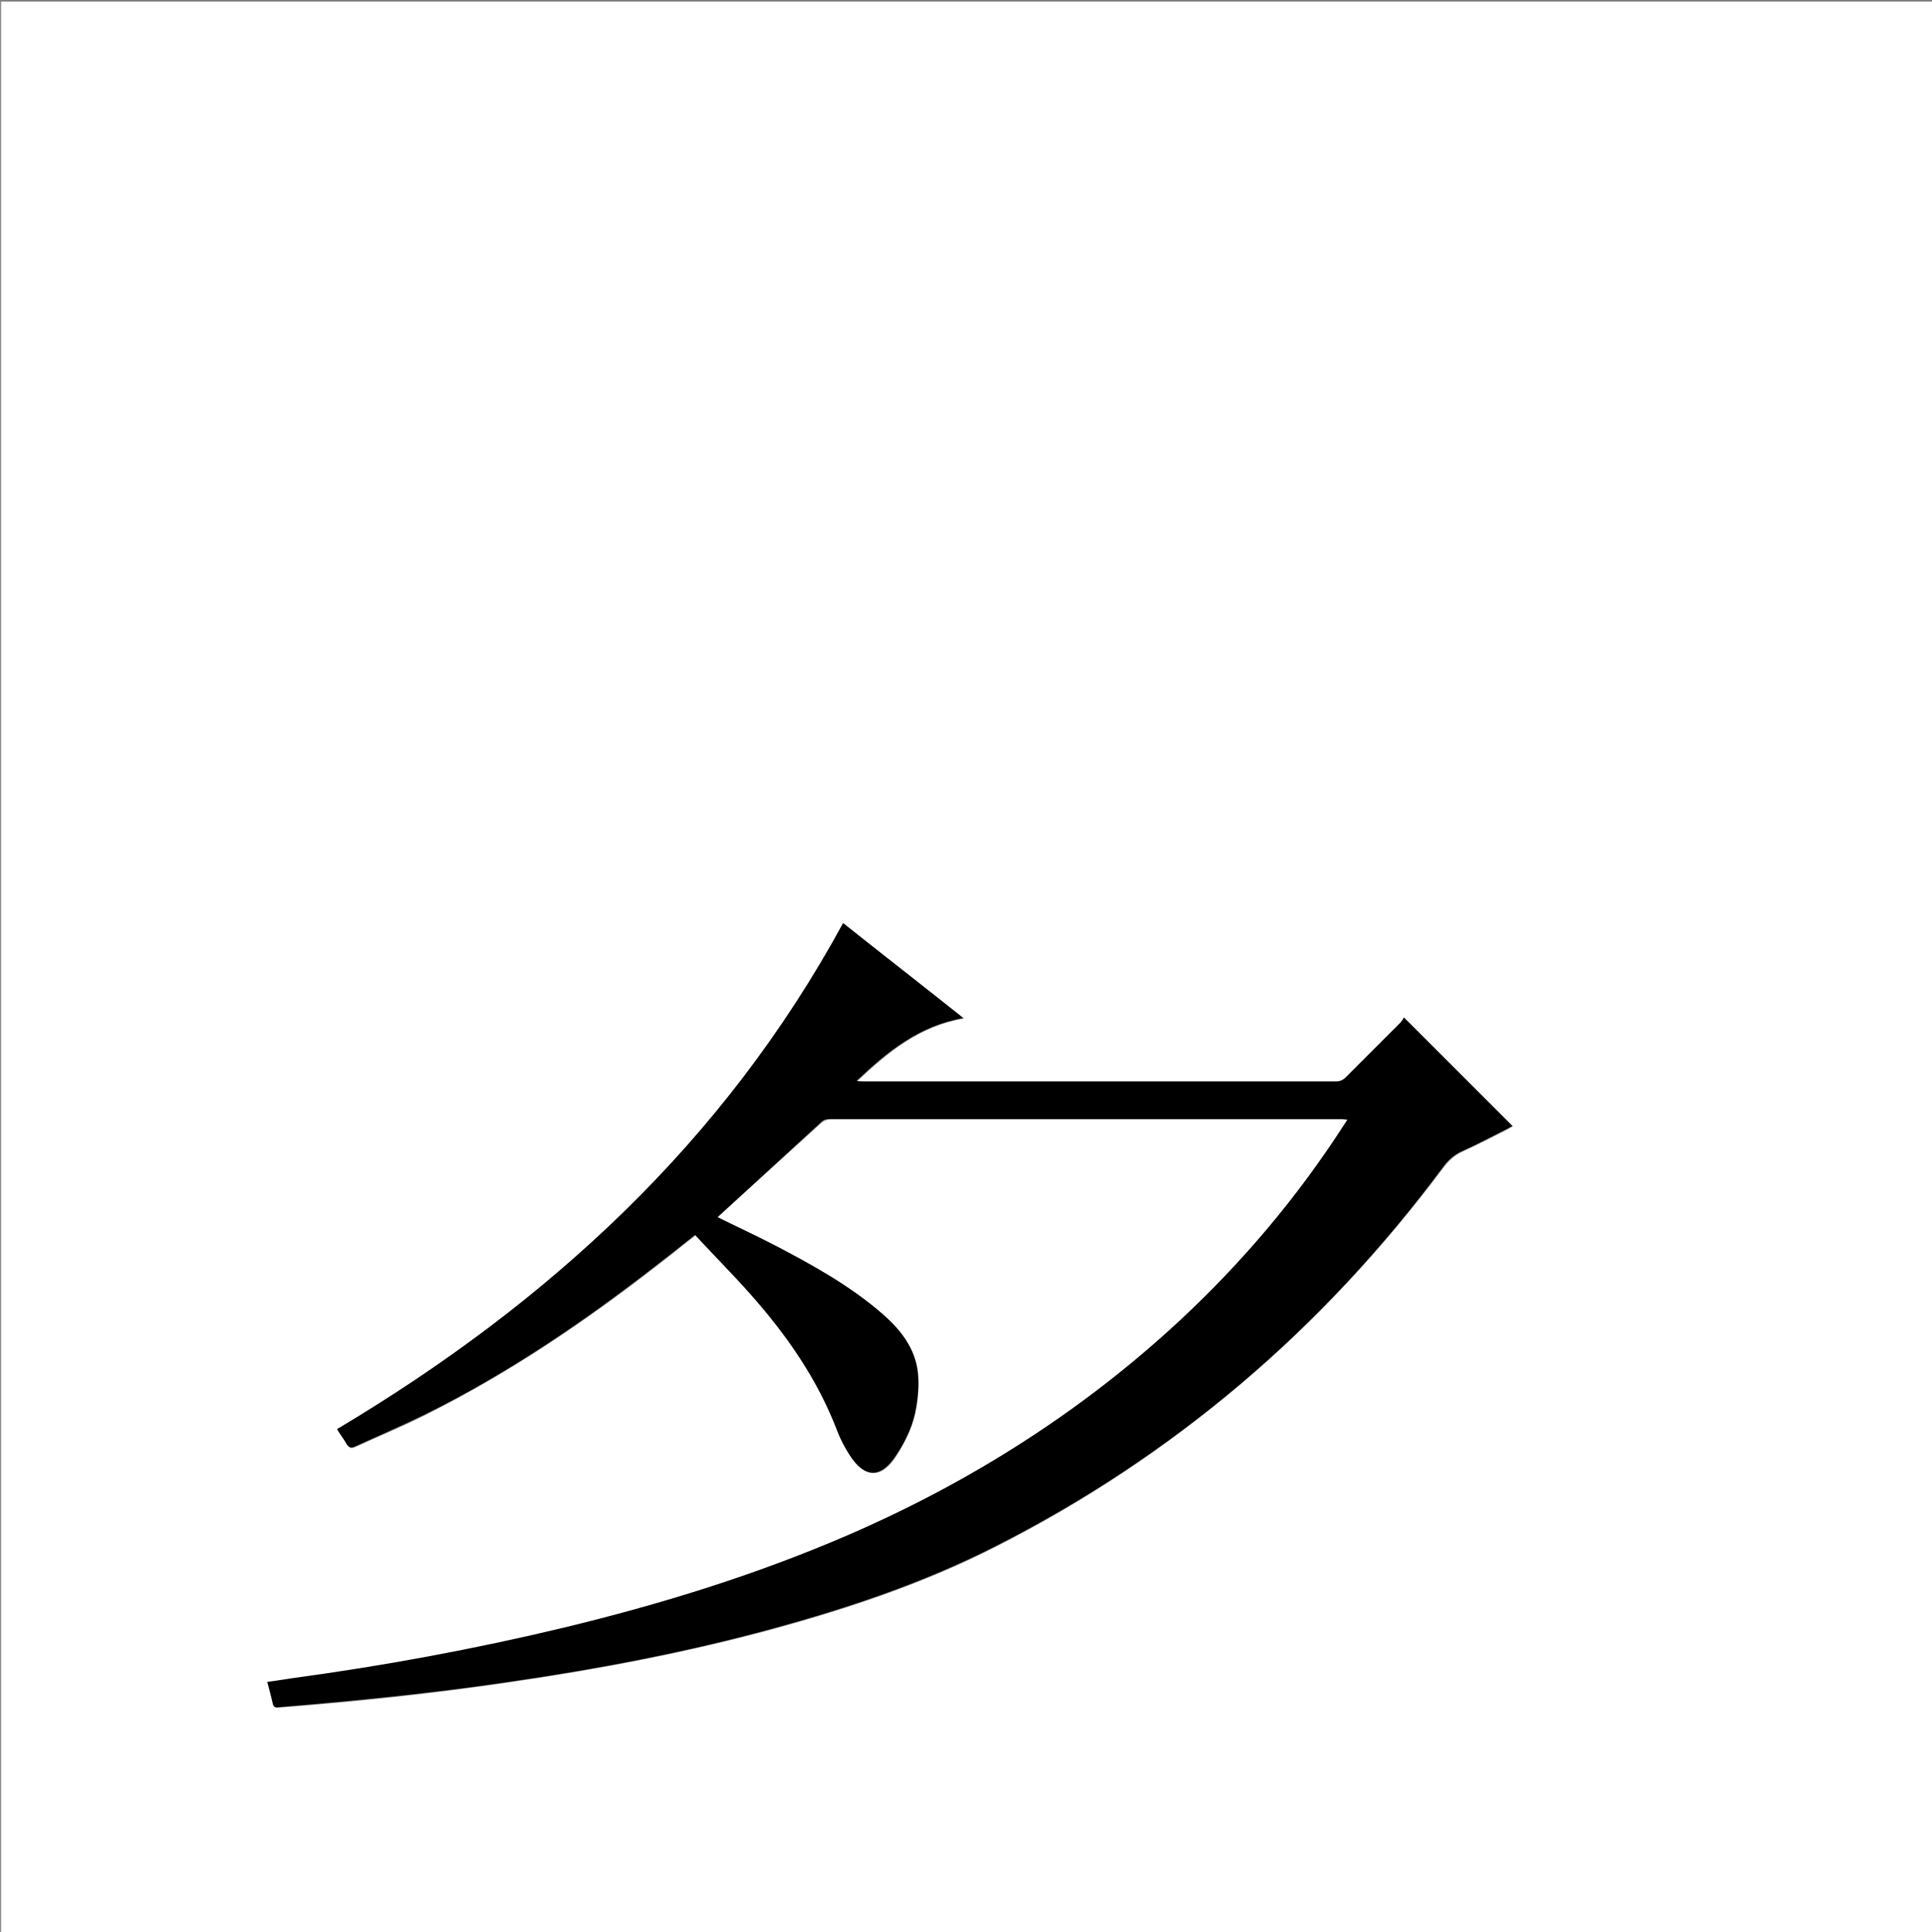 <?xml version="1.0" encoding="utf-8"?>
<!-- Generator: Adobe Illustrator 20.1.0, SVG Export Plug-In . SVG Version: 6.00 Build 0)  -->
<svg version="1.1" id="图层_1" xmlns="http://www.w3.org/2000/svg" xmlns:xlink="http://www.w3.org/1999/xlink" x="0px" y="0px"
	 viewBox="0 0 360 360" style="enable-background:new 0 0 360 360;" xml:space="preserve">
<rect x="0" y="0" width="360" height="360" fill="#808080" stroke="none"/>
<style type="text/css">
	.st0{fill:#FFFFFF;}
</style>
<g>
	<path class="st0" d="M0.2,360.5c0-120.1,0-240.2,0-360.2c120.1,0,240.2,0,360.2,0c0,120.1,0,240.2,0,360.2
		C240.4,360.5,120.3,360.5,0.2,360.5z M133.7,226.8c6.5-5.9,13-11.8,19.5-17.7c0.4-0.3,1-0.5,1.5-0.5c31.8,0,63.6,0,95.4,0
		c0.3,0,0.7,0,1.1,0.1c-0.2,0.4-0.4,0.7-0.6,0.9c-8.7,13.4-18.9,25.6-30.6,36.5c-18.3,16.9-39,30.1-61.8,40
		c-17.2,7.4-35,12.9-53.1,17.3c-16.7,4-33.5,7.1-50.5,9.4c-1.6,0.2-3.1,0.5-4.7,0.7c0.4,1.4,0.7,2.6,1,3.9c0.1,0.7,0.4,0.9,1.1,0.8
		c14.3-1.1,28.6-2.6,42.8-4.7c16.5-2.4,32.9-5.5,49.1-9.9c14.3-3.9,28.3-8.6,41.5-15.3c33.3-16.9,61-40.6,83.4-70.5
		c1-1.4,2.2-2.5,3.7-3.2c2.9-1.3,5.7-2.8,8.5-4.2c0.3-0.2,0.7-0.4,0.9-0.5c-6.7-6.7-13.3-13.3-20.2-20.2c-0.2,0.3-0.4,0.7-0.7,1
		c-3.4,3.4-6.8,6.8-10.2,10.2c-0.4,0.4-1.1,0.7-1.6,0.7c-29.5,0-59,0-88.4,0c-0.3,0-0.6-0.1-1.1-0.1c5.8-5.5,11.7-10.3,19.9-11.7
		c-7.6-6-15-11.8-22.4-17.7c-22.2,40.7-54.9,70.8-94.3,94.3c0.6,1,1.3,1.8,1.8,2.8c0.4,0.7,0.8,0.8,1.6,0.4c4.3-2,8.8-3.8,13.1-6
		c15.2-7.6,29.3-17.1,42.7-27.5c2.5-1.9,4.9-3.9,7.5-5.9c3.5,3.7,7,7.2,10.2,10.9c6.8,7.7,12.6,16,16.3,25.6
		c0.6,1.6,1.4,3.1,2.3,4.5c2.8,4.4,5.9,4.4,8.7,0c1.8-2.8,3.2-5.8,3.7-9c0.3-2.1,0.5-4.2,0.3-6.3c-0.5-4.6-3.2-8.1-6.6-11
		c-6.1-5.3-13.2-9.2-20.3-12.9C140.6,230.1,137.1,228.5,133.7,226.8z"/>
	<path d="M133.7,226.8c3.4,1.7,6.9,3.3,10.4,5.1c7.1,3.7,14.2,7.6,20.3,12.9c3.4,3,6.1,6.4,6.6,11c0.2,2.1,0.1,4.2-0.3,6.3
		c-0.5,3.3-1.9,6.3-3.7,9c-2.8,4.4-5.9,4.4-8.7,0c-0.9-1.4-1.7-2.9-2.3-4.5c-3.7-9.7-9.5-18-16.3-25.6c-3.3-3.7-6.8-7.2-10.2-10.9
		c-2.6,2.1-5,4-7.5,5.9c-13.4,10.4-27.4,19.9-42.7,27.5c-4.3,2.1-8.7,4-13.1,6c-0.7,0.3-1.1,0.3-1.6-0.4c-0.5-0.9-1.2-1.8-1.8-2.8
		c39.4-23.5,72.1-53.5,94.3-94.3c7.4,5.9,14.9,11.7,22.4,17.7c-8.2,1.4-14.1,6.2-19.9,11.7c0.5,0.1,0.8,0.1,1.1,0.1
		c29.5,0,59,0,88.4,0c0.6,0,1.2-0.3,1.6-0.7c3.4-3.4,6.8-6.8,10.2-10.2c0.3-0.3,0.5-0.7,0.7-1c6.9,6.9,13.5,13.5,20.2,20.2
		c-0.2,0.1-0.6,0.3-0.9,0.5c-2.8,1.4-5.6,2.9-8.5,4.2c-1.6,0.7-2.7,1.8-3.7,3.2c-22.3,30-50,53.6-83.4,70.5
		c-13.2,6.7-27.2,11.4-41.5,15.3c-16.1,4.4-32.5,7.5-49.1,9.9c-14.2,2.1-28.5,3.5-42.8,4.7c-0.7,0.1-1-0.1-1.1-0.8
		c-0.3-1.2-0.6-2.5-1-3.9c1.6-0.2,3.2-0.5,4.7-0.7c17-2.3,33.8-5.4,50.5-9.4c18.2-4.4,36-9.9,53.1-17.3c22.8-9.9,43.5-23,61.8-40
		c11.7-10.9,21.9-23,30.6-36.5c0.2-0.3,0.3-0.5,0.6-0.9c-0.4,0-0.8-0.1-1.1-0.1c-31.8,0-63.6,0-95.4,0c-0.5,0-1.1,0.1-1.5,0.5
		C146.7,214.9,140.2,220.8,133.7,226.8z"/>
</g>
</svg>
